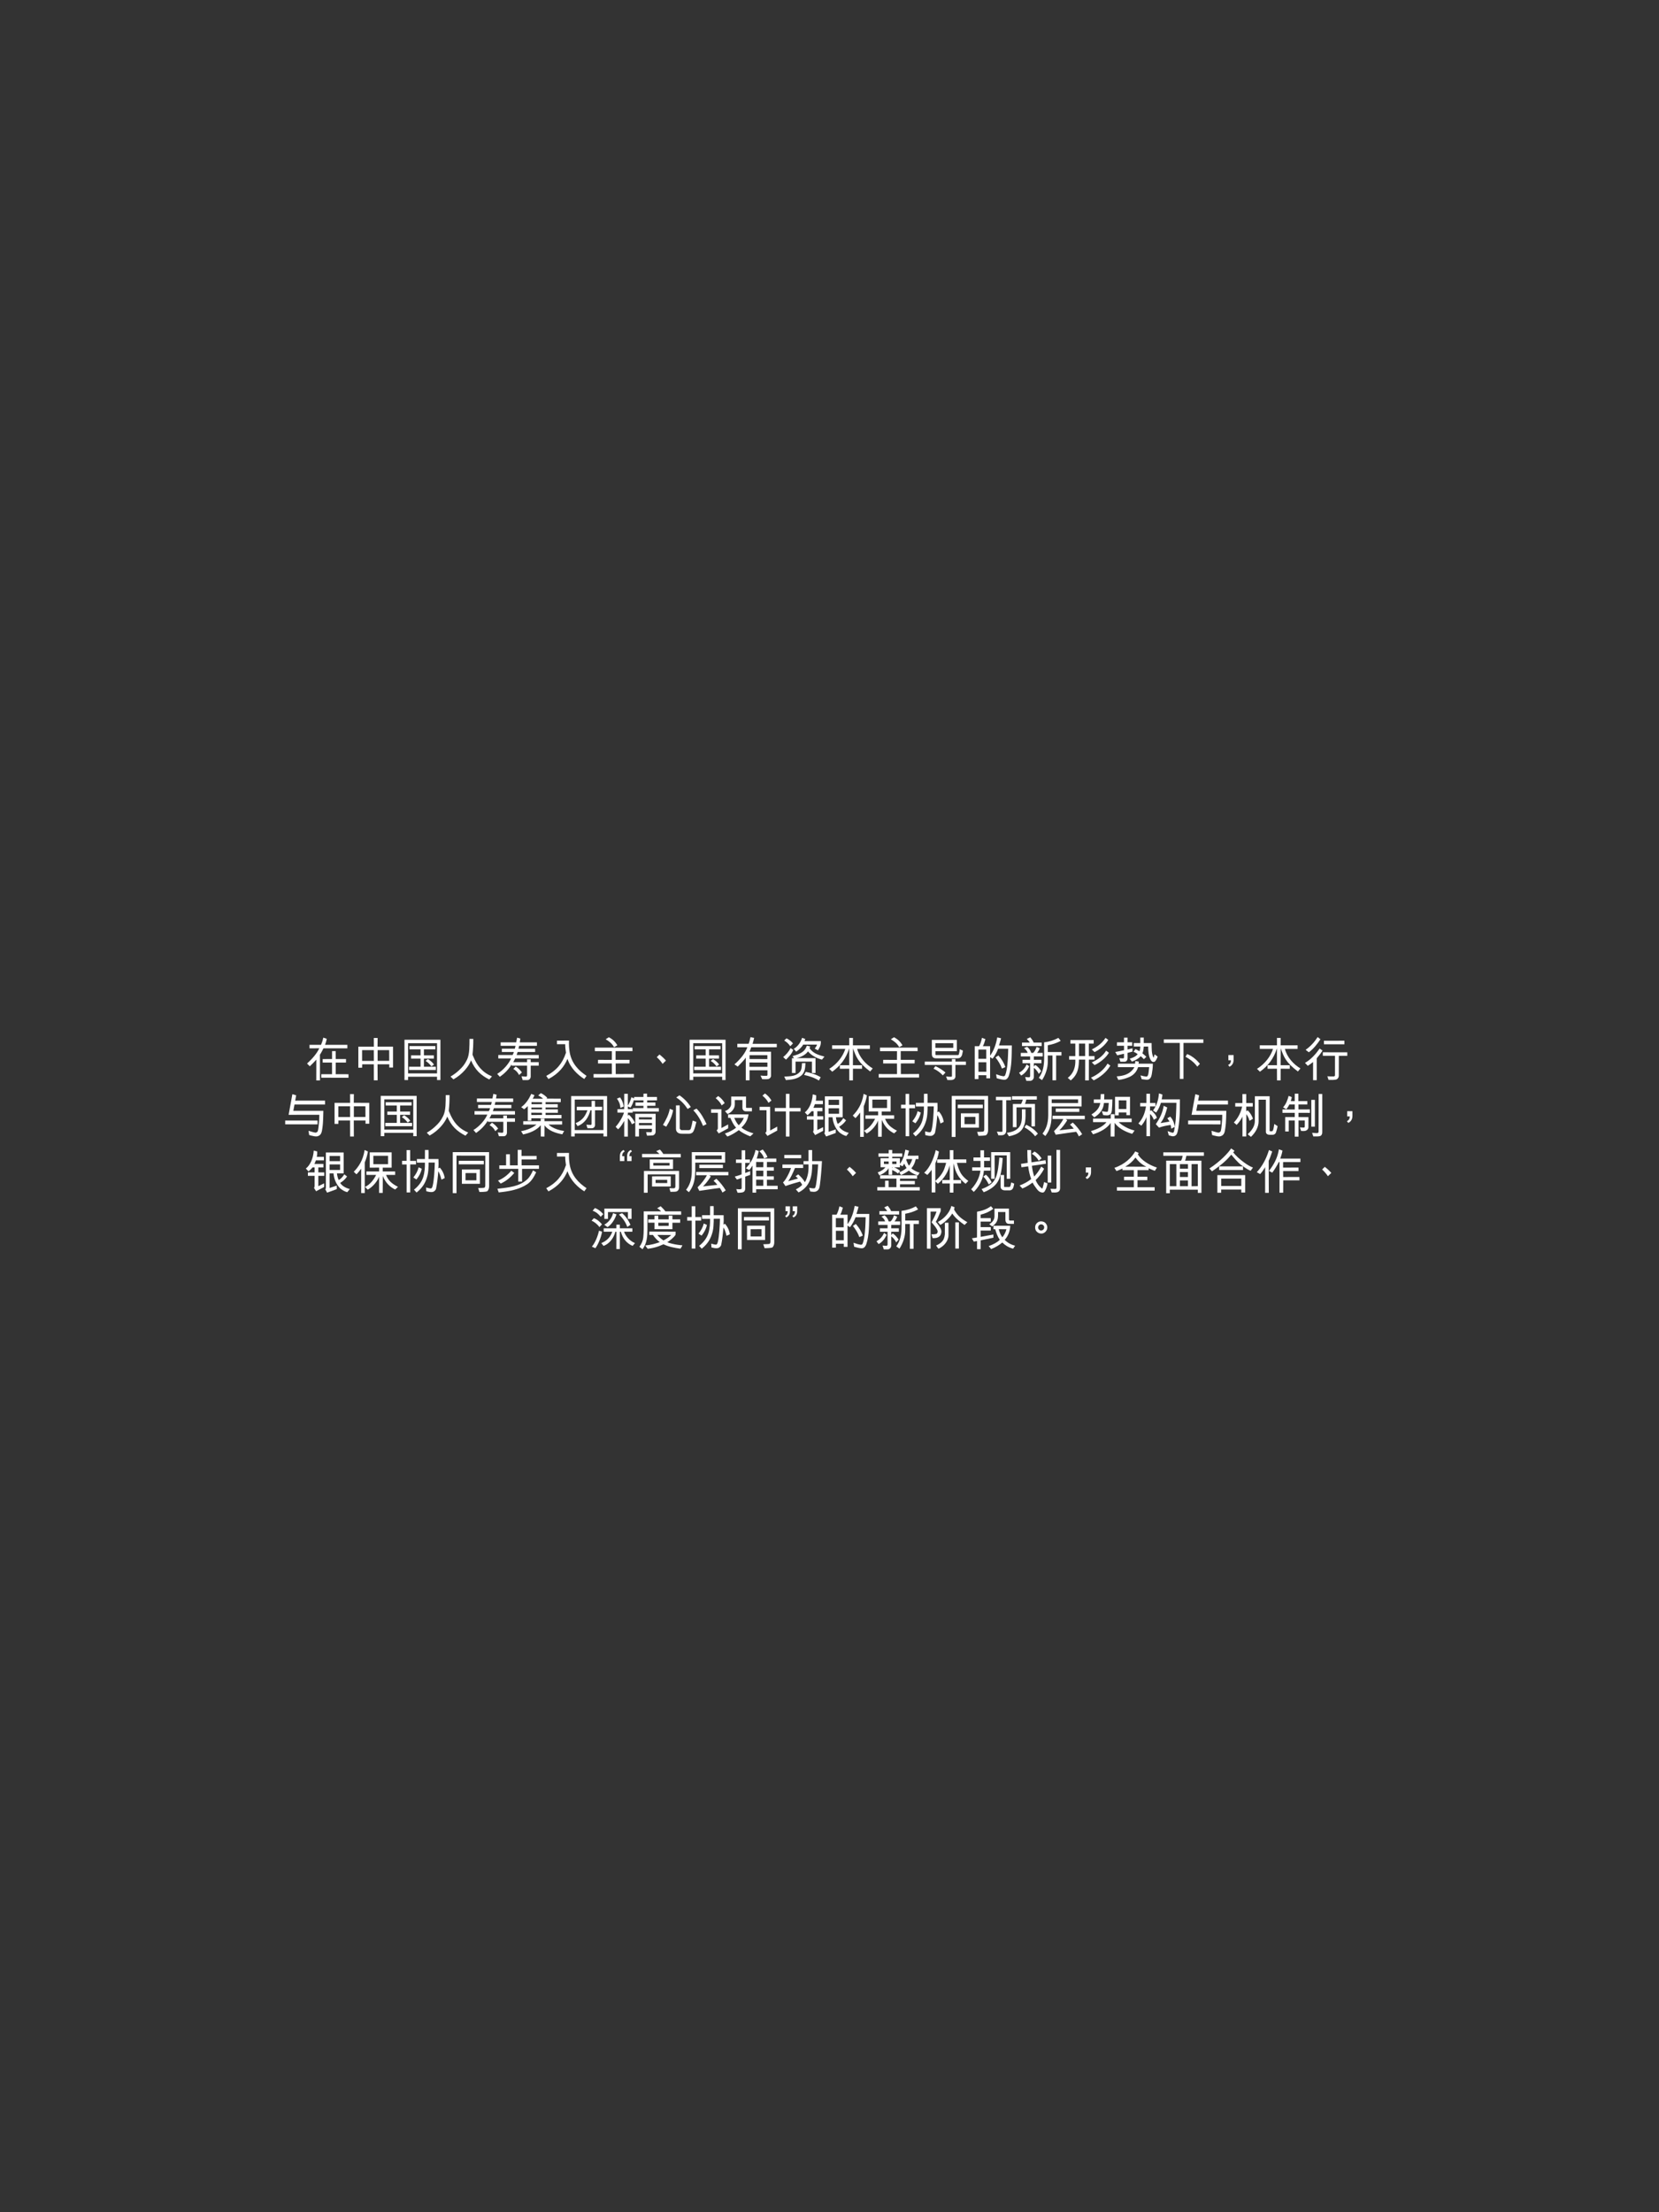 <?xml version="1.0" encoding="utf-8"?>
<!-- Generator: Adobe Illustrator 16.0.0, SVG Export Plug-In . SVG Version: 6.00 Build 0)  -->
<!DOCTYPE svg PUBLIC "-//W3C//DTD SVG 1.1//EN" "http://www.w3.org/Graphics/SVG/1.1/DTD/svg11.dtd">
<svg version="1.1" id="Layer_1" xmlns="http://www.w3.org/2000/svg" xmlns:xlink="http://www.w3.org/1999/xlink" x="0px" y="0px"
	 width="768px" height="1024px" viewBox="0 0 768 1024" enable-background="new 0 0 768 1024" xml:space="preserve">
<rect x="0" y="0" width="768" height="1024" fill="#333333" stroke="none"/>
<g>
	<path fill="#FFFFFF" d="M146.435,490.492c-0.638,0.748-1.782,1.892-3.015,3.081l-1.275-1.276c2.376-2.178,4.511-4.577,5.654-7.063
		l-4.511,0.022v-1.628h5.325c0.396-0.946,0.792-2.002,1.034-3.322l1.606,0.528c-0.177,1.078-0.507,2.09-0.771,2.794h10.319v1.628
		h-11.067c-0.462,0.902-1.013,2.024-1.628,2.948l0.021,11.926h-1.716L146.435,490.492z M148.745,497.225h4.973l-0.021-5.369h-4.313
		v-1.628l4.335-0.022v-3.652l1.672-0.022l0.022,3.674h4.774l-0.021,1.65h-4.753v5.369l5.919,0.022v1.628l-12.586-0.022V497.225z"/>
	<path fill="#FFFFFF" d="M165.883,494.233v-9.748h7.194l-0.021-4.027h1.76l-0.044,4.005l7.173,0.022v9.659h-1.738v-1.496h-5.435
		l0.044,7.415h-1.738l-0.021-7.415h-5.391l-0.044,1.584H165.883z M173.056,486.091h-5.435v4.973h5.456L173.056,486.091z
		 M180.162,486.091h-5.347v4.951h5.369L180.162,486.091z"/>
	<path fill="#FFFFFF" d="M202.316,499.932v-1.541h-13.399v1.541h-1.673v-18.659h16.635v18.659H202.316z M202.316,482.879h-13.399
		v13.994h13.399V482.879z M189.356,495.289v-1.518h5.325v-3.74h-4.379v-1.519h4.379v-2.794h-5.127v-1.518h11.992v1.518h-5.304v2.794
		h4.599v1.519h-4.599v3.74h5.523v1.518H189.356z M199.72,493.617c-0.857-1.122-1.628-1.893-2.728-2.53l1.078-0.858
		c0.924,0.55,2.112,1.408,2.816,2.552L199.72,493.617z"/>
	<path fill="#FFFFFF" d="M219.102,480.899c0.022,2.486-0.088,4.73-0.33,6.953c-0.065,0.528,0.132,0.726,0.265,1.034
		c1.782,4.401,4.136,7.415,8.713,9.374l-1.276,1.43c-4.07-2.112-6.557-4.511-8.427-8.867c-0.858,2.53-3.917,6.491-8.163,8.801
		l-1.32-1.298c1.54-0.924,2.816-1.848,4.004-2.992c1.452-1.364,2.509-2.508,3.609-4.797c1.275-2.596,1.122-6.447,1.166-9.637
		H219.102z"/>
	<path fill="#FFFFFF" d="M245.679,493.265v5.017c0,0.836-0.551,1.672-1.475,1.672h-2.244l-0.528-1.76l2.047,0.154
		c0.285,0.022,0.527-0.242,0.527-0.638v-4.444h-7.15v-0.572c-1.452,2.354-3.169,4.137-5.479,5.743l-1.21-1.364
		c2.904-1.716,5.501-4.885,6.425-7.129h-5.919v-1.606h6.623c0.242-0.506,0.506-0.99,0.572-1.386h-5.545v-1.519h5.985
		c0.153-0.418,0.264-0.99,0.33-1.342h-6.865v-1.606h7.195l0.418-2.156l1.518,0.396c-0.132,0.836-0.197,1.21-0.286,1.76h7.943v1.606
		h-8.229c-0.11,0.506-0.221,0.99-0.309,1.342h7.701v1.519h-8.097c-0.177,0.484-0.33,1.034-0.463,1.386h10.231v1.606h-10.891
		c-0.309,0.616-0.66,1.32-0.902,1.716h6.402v-1.298h1.673v1.298h3.718v1.606H245.679z M240.288,497.599
		c-0.66-1.32-1.453-2.112-2.663-2.794l1.101-1.122c1.144,0.66,2.134,1.694,2.882,2.729L240.288,497.599z"/>
	<path fill="#FFFFFF" d="M252.87,498.017c4.709-2.486,7.503-5.743,9.132-10.715c-0.198-1.364-0.353-2.663-0.353-3.96h-3.807v-1.65
		l5.567-0.022c-0.088,1.958,0.021,3.718,0.308,5.391c0.902,5.149,4.026,8.405,7.812,10.936l-1.057,1.452
		c-2.904-1.804-6.402-5.039-7.767-9.329c-1.452,3.433-3.895,6.755-8.802,9.351L252.87,498.017z"/>
	<path fill="#FFFFFF" d="M293.463,497.137v1.628l-18.681,0.022v-1.628l8.472,0.022l-0.022-4.929h-6.403l0.022-1.672l6.381,0.022
		l0.022-4.026l-7.878-0.022v-1.628h17.383l0.044,1.628h-7.833v4.026h6.469l-0.044,1.65l-6.381,0.022l0.022,4.929L293.463,497.137z
		 M281.846,480.128c1.76,0.88,3.014,2.135,3.938,3.741l-1.519,0.858c-0.99-1.76-2.112-2.574-3.873-3.674L281.846,480.128z"/>
	<path fill="#FFFFFF" d="M306.728,492.45c-0.506-0.836-1.694-2.244-2.685-3.102l1.232-1.232c1.145,0.858,2.288,1.937,3.015,2.816
		L306.728,492.45z"/>
	<path fill="#FFFFFF" d="M334.316,499.932v-1.541h-13.399v1.541h-1.673v-18.659h16.635v18.659H334.316z M334.316,482.879h-13.399
		v13.994h13.399V482.879z M321.356,495.289v-1.518h5.325v-3.74h-4.379v-1.519h4.379v-2.794h-5.127v-1.518h11.992v1.518h-5.304v2.794
		h4.599v1.519h-4.599v3.74h5.523v1.518H321.356z M331.72,493.617c-0.857-1.122-1.628-1.893-2.728-2.53l1.078-0.858
		c0.924,0.55,2.112,1.408,2.816,2.552L331.72,493.617z"/>
	<path fill="#FFFFFF" d="M339.99,492.692c2.794-2.464,4.973-5.126,5.963-7.921l-4.621-0.022v-1.606h5.237
		c0.33-0.836,0.572-1.914,0.857-3.081l1.694,0.374c-0.22,0.968-0.55,2.112-0.726,2.729h11.199v1.584l-11.838,0.022
		c-0.308,0.902-0.527,1.518-0.792,2.046h9.968v11.244c-0.066,0.66-0.55,1.167-1.145,1.386c-0.901,0.198-1.936,0.066-2.926,0.11
		c-0.265-0.55-0.484-0.968-0.771-1.694c1.078,0.132,1.937,0.154,2.772,0.11c0.242,0,0.418-0.176,0.418-0.374v-2.178l-8.295-0.022
		v4.665h-1.738v-10.496c-0.748,1.122-2.311,2.685-3.719,4.137L339.99,492.692z M346.943,493.814h8.317v-1.98l-8.317-0.022V493.814z
		 M346.987,488.424v1.782l8.251,0.022v-1.804H346.987z"/>
	<path fill="#FFFFFF" d="M367.205,485.959c-0.595,1.782-2.112,3.322-3.345,4.533l-1.298-1.188c1.298-1.079,2.508-2.376,3.433-4.159
		L367.205,485.959z M365.841,484.287c-0.946-1.364-1.738-1.958-2.795-2.64l1.013-1.012c0.99,0.418,2.354,1.386,3.015,2.354
		L365.841,484.287z M363.046,498.347c3.213-0.198,5.369-0.132,7.306-2.244c0.77-1.034,0.792-2.178,0.924-4.005l1.584-0.022
		c-0.065,2.201-0.242,4.467-2.046,5.875c-1.98,1.562-4.444,1.826-6.997,2.002L363.046,498.347z M377.524,489.81v6.865h-1.65v-5.281
		h-7.591v5.259h-1.673v-6.843h0.969l-0.683-0.968c2.112-0.594,3.653-1.122,4.907-2.178c0.792-0.66,1.276-1.43,1.716-2.641
		l1.54,0.353l-0.285,0.858c1.738,2.398,4.004,3.081,6.887,3.851l-1.145,1.408c-2.354-0.594-4.906-1.937-6.491-3.829
		c-0.88,1.43-3.3,2.794-5.391,3.103L377.524,489.81z M377.15,485.365c0.616-0.704,0.924-1.364,1.078-1.826h-6.425
		c-0.639,1.188-1.893,2.333-3.234,3.256l-1.122-1.298c1.914-1.122,3.212-3.037,3.872-5.105l1.475,0.528
		c-0.088,0.308-0.286,0.704-0.374,0.968h7.568c0.133,2.09-0.682,3.213-1.342,4.291L377.15,485.365z M379.087,500.173
		c-1.87-1.232-4.423-2.09-6.844-2.596l0.771-1.43c2.288,0.462,4.753,1.166,6.909,2.486L379.087,500.173z"/>
	<path fill="#FFFFFF" d="M383.902,494.761c3.652-2.333,6.271-5.655,7.415-9.241H385.2v-1.672l7.943,0.022v-3.433h1.716l-0.021,3.433
		l7.854-0.022v1.672h-5.874c0.968,3.873,4.048,7.195,7.194,9.043l-1.188,1.408c-5.677-4.291-6.447-6.645-7.943-10.715l-0.044,7.811
		h4.246v1.65l-4.225-0.022l-0.021,5.413h-1.673l-0.021-5.413l-4.356,0.022v-1.65l4.356,0.022v-7.833
		c-1.519,4.797-4.093,8.097-7.877,10.826L383.902,494.761z"/>
	<path fill="#FFFFFF" d="M425.463,497.137v1.628l-18.681,0.022v-1.628l8.472,0.022l-0.022-4.929h-6.403l0.022-1.672l6.381,0.022
		l0.022-4.026l-7.878-0.022v-1.628h17.383l0.044,1.628h-7.833v4.026h6.469l-0.044,1.65l-6.381,0.022l0.022,4.929L425.463,497.137z
		 M413.846,480.128c1.76,0.88,3.014,2.135,3.938,3.741l-1.519,0.858c-0.99-1.76-2.112-2.574-3.873-3.674L413.846,480.128z"/>
	<path fill="#FFFFFF" d="M442.292,498.347c0,0.616-0.418,1.122-0.968,1.386c-0.727,0.33-1.805,0.176-2.772,0.176
		c-0.132-0.506-0.33-0.968-0.594-1.628c1.056,0.132,1.605,0.132,2.354,0.132c0.265,0,0.374-0.132,0.374-0.44v-5.039h-12.585v-1.541
		h12.563v-1.188h1.628v1.188h4.863v1.541h-4.863V498.347z M431.379,481.339h11.573v5.259h-9.923v1.518
		c0.065,0.286,0.264,0.286,0.682,0.242h9.857c0.396-0.11,0.33-0.638,0.484-1.078c0.132-0.44,0.197-0.99,0.22-1.606l1.496,0.638
		c-0.286,1.21-0.242,2.685-1.474,3.367c-0.419,0.176-0.902,0.198-1.343,0.198h-9.659c-1.87,0-1.914-1.408-1.914-2.134V481.339z
		 M436.461,497.775c-1.319-1.408-2.574-2.311-4.29-3.103l0.836-1.167c1.475,0.594,3.366,1.827,4.687,2.949L436.461,497.775z
		 M441.302,482.879h-8.295v2.156h8.295V482.879z"/>
	<path fill="#FFFFFF" d="M463.412,480.591c-0.198,1.144-0.616,2.2-0.946,3.322h5.941c-0.11,4.687,0.065,9.704-1.387,14.038
		c-0.242,0.726-0.814,1.672-1.694,1.826c-0.968,0.176-2.794-0.374-3.916-0.682l-0.286-1.848c1.231,0.462,2.244,0.77,3.322,0.924
		c0.374,0.044,0.616-0.088,0.836-0.396c0.374-0.88,0.594-1.893,0.727-2.597c0.571-3.103,0.66-6.997,0.726-9.725h-4.687
		c-0.55,1.518-1.364,3.014-2.553,4.599l-1.144-0.726v9.813h-1.738v-1.43h-3.652v1.782h-1.738v-15.226h2.024
		c0.571-1.012,1.012-2.266,1.342-3.895l1.584,0.638c-0.396,1.452-0.748,2.53-1.188,3.256h3.367v4.401
		c1.782-2.486,2.75-5.325,3.3-8.471L463.412,480.591z M452.938,485.828v4.269h3.631v-4.269H452.938z M456.613,496.103v-4.401h-3.652
		v4.401H456.613z M463.83,494.629c-0.704-1.915-1.738-3.587-2.992-5.171l1.364-0.902c1.606,1.871,2.486,3.367,3.212,5.369
		L463.83,494.629z"/>
	<path fill="#FFFFFF" d="M476.457,493.595c-0.925,1.892-1.959,3.256-3.719,4.269l-0.99-1.298c1.738-0.968,2.795-2.244,3.521-3.873
		L476.457,493.595z M478.591,498.501c0,0.858-0.66,1.804-1.672,1.804h-1.782l-0.572-1.76l1.761,0.132
		c0.22,0.022,0.55-0.242,0.55-0.528v-5.985h-3.543v-1.606h3.543v-1.562h-4.313v-1.628h3.168c-0.154-0.638-0.682-1.452-1.694-2.222
		l1.452-0.594c0.925,0.726,1.585,1.716,1.893,2.816h0.924c0.727-0.726,1.276-1.826,1.541-2.772l1.474,0.594
		c-0.242,0.77-0.748,1.672-1.232,2.178h2.619v1.628h-4.115v1.562h3.499v1.606h-3.499v1.562l0.639-0.814
		c1.034,0.638,2.024,1.672,2.75,2.904l-1.122,1.276c-0.55-1.32-1.54-2.267-2.267-2.816V498.501z M476.721,482.593
		c-0.198-0.352-0.66-0.968-1.386-1.694l1.605-0.748c0.704,0.836,1.299,1.672,1.563,2.442h3.719v1.606h-9.109v-1.606H476.721z
		 M491.022,481.779c-1.979,1.144-4.004,1.694-5.963,2.046v3.146h6.315v1.606h-2.465v11.464h-1.693v-11.464h-2.157v2.839
		c0,2.926-0.968,5.94-2.662,8.559l-1.496-1.056c2.024-2.772,2.465-5.765,2.465-9.175l-0.022-7.261
		c2.442-0.286,4.555-0.946,6.623-2.068L491.022,481.779z"/>
	<path fill="#FFFFFF" d="M494.298,498.919c2.839-2.156,3.653-5.259,3.499-8.427h-2.86l-0.022-1.628h2.883v-5.809h-2.288l0.021-1.628
		l10.76-0.022v1.65h-2.244v5.809l2.64-0.022v1.628h-2.618l-0.021,9.637h-1.694l0.021-9.637h-2.882
		c-0.11,3.3-0.242,6.733-3.829,9.637L494.298,498.919z M502.352,483.055h-2.86v5.787h2.86V483.055z M514.013,493.265
		c-1.782,3.058-4.687,5.325-7.701,6.821l-1.275-1.232c3.124-1.408,6.007-3.631,7.679-6.535L514.013,493.265z M505.432,485.761
		c2.597-1.298,4.797-2.882,6.337-5.347l1.276,0.946c-1.342,2.354-3.961,4.533-6.359,5.633L505.432,485.761z M505.432,491.768
		c2.618-1.21,5.127-2.926,6.623-5.435l1.276,0.946c-0.924,1.76-3.564,4.334-6.623,5.721L505.432,491.768z"/>
	<path fill="#FFFFFF" d="M518.675,491.46l-0.528-1.628l1.76,0.088c0.154,0,0.44-0.198,0.419-0.374v-1.782l-3.103,0.726l-0.946-1.54
		c1.452-0.242,3.015-0.572,4.07-0.836l-0.021-2.046h-3.257l0.021-1.606h3.235v-2.134h1.672l-0.022,2.112h2.156v1.628h-2.156
		l0.022,1.738l2.267-0.572v1.54l-2.289,0.594l0.022,2.442c0,0.792-0.462,1.65-1.408,1.65H518.675z M529.544,498.171
		c0.595,0.022,1.21,0.352,1.606-0.022c0.308-0.396,0.462-0.88,0.572-1.827l0.264-2.354l-5.127-0.022
		c-0.638,2.178-2.134,3.74-4.158,4.621c-1.54,0.66-3.301,1.166-5.017,1.32l-0.727-1.65c3.059-0.198,5.699-0.924,7.548-3.278
		c0.22-0.286,0.483-0.638,0.638-0.99h-7.635v-1.606h7.942l0.133-1.232l1.628,0.286l-0.154,0.946h6.623
		c0,1.915-0.198,3.212-0.484,4.885c-0.197,1.122-0.682,2.75-2.574,2.552c-0.638-0.066-1.386-0.154-2.112-0.264l-0.55-1.76
		L529.544,498.171z M533.108,482.813c0.044,2.464-0.088,4.907,0.925,6.821c0.176-0.462,0.352-1.078,0.462-1.606l1.43,1.078
		c-0.33,0.836-0.66,1.584-1.232,2.2c-0.197,0.198-0.594,0.286-0.901,0.264c-0.704-0.154-1.057-0.814-1.32-1.342
		c-0.396-0.836-0.595-1.716-0.727-2.508c-0.153-0.946-0.22-2.289-0.22-3.3l-2.046,0.022c-0.066,1.012-0.198,2.222-0.639,3.125
		c0.572,0.44,1.166,0.968,1.849,1.606l-1.145,1.1c-0.616-0.572-1.078-1.1-1.496-1.364c-0.946,1.123-2.42,1.871-4.049,2.509
		l-1.012-1.364c1.364-0.418,2.838-0.968,3.675-2.112c-0.44-0.33-1.034-0.771-1.915-1.078l0.881-1.254
		c0.836,0.33,1.364,0.77,1.848,0.99c0.286-0.572,0.374-1.474,0.418-2.178h-3.036v-1.606h3.015v-2.53h1.606v2.53H533.108z"/>
	<path fill="#FFFFFF" d="M546.153,499.403v-16.656h-7.394v-1.628h18.307v1.628h-9.197v16.656H546.153z M554.25,493.727
		c-1.693-2.354-3.916-3.718-5.435-4.577l0.748-1.254c1.387,0.528,2.53,1.298,3.608,2.178c0.814,0.66,1.563,1.474,2.311,2.354
		L554.25,493.727z"/>
	<path fill="#FFFFFF" d="M569.165,493.771l-0.638-0.814c1.034-0.462,1.32-1.298,1.32-2.178h-1.188v-2.42h2.421v2.31
		C571.08,491.417,570.815,493,569.165,493.771z"/>
	<path fill="#FFFFFF" d="M581.902,494.761c3.652-2.333,6.271-5.655,7.415-9.241H583.2v-1.672l7.943,0.022v-3.433h1.716l-0.021,3.433
		l7.854-0.022v1.672h-5.874c0.968,3.873,4.048,7.195,7.194,9.043l-1.188,1.408c-5.677-4.291-6.447-6.645-7.943-10.715l-0.044,7.811
		h4.246v1.65l-4.225-0.022l-0.021,5.413h-1.673l-0.021-5.413l-4.356,0.022v-1.65l4.356,0.022v-7.833
		c-1.519,4.797-4.093,8.097-7.877,10.826L581.902,494.761z"/>
	<path fill="#FFFFFF" d="M604.122,491.988c2.772-1.584,4.973-4.048,6.777-6.623l1.342,0.902c-0.616,1.122-1.87,2.596-2.685,3.586
		v10.144h-1.694v-8.405c-0.374,0.352-1.605,1.166-2.442,1.76L604.122,491.988z M604.408,485.938
		c2.311-1.606,4.093-3.586,5.566-5.897l1.299,1.012c-1.475,2.222-3.301,4.555-5.391,6.029L604.408,485.938z M614.485,498.193
		c1.122,0.088,2.091,0.088,3.037,0.066c0.241-0.066,0.483-0.22,0.483-0.528v-9.021h-5.633v-1.628l11.332,0.022v1.606l-3.917,0.022
		l-0.021,9.197c0,0.77-0.396,1.342-0.946,1.672c-0.594,0.33-2.685,0.308-3.807,0.264L614.485,498.193z M622.363,483.385h-9.462
		l-0.021-1.628l9.483-0.022V483.385z"/>
	<path fill="#FFFFFF" d="M132.024,518.67h14.984v1.783l-14.984-0.022V518.67z M143.114,525.381c-0.089-0.66-0.177-1.209-0.286-1.957
		c1.166,0.33,2.178,0.726,3.212,0.857c0.286,0,0.814-0.198,1.034-0.616c0.44-1.298,0.528-3.652,0.704-5.677
		c0.044-0.66,0.022-1.452,0.044-1.98l-14.214,0.022l1.738-9.55l1.761,0.528l-0.463,2.464l13.818-0.022v1.804h-14.126l-0.55,2.926
		h13.905l-0.088,3.543c-0.044,1.475-0.153,3.102-0.396,4.643c-0.221,1.43-0.374,3.036-2.112,3.564
		c-1.057,0.309-2.068-0.11-2.971-0.264L143.114,525.381z"/>
	<path fill="#FFFFFF" d="M154.883,520.232v-9.747h7.194l-0.021-4.027h1.76l-0.044,4.005l7.173,0.022v9.659h-1.738v-1.496h-5.435
		l0.044,7.415h-1.738l-0.021-7.415h-5.391l-0.044,1.584H154.883z M162.056,512.091h-5.435v4.973h5.456L162.056,512.091z
		 M169.162,512.091h-5.347v4.951h5.369L169.162,512.091z"/>
	<path fill="#FFFFFF" d="M191.316,525.932v-1.541h-13.399v1.541h-1.673v-18.659h16.635v18.659H191.316z M191.316,508.879h-13.399
		v13.994h13.399V508.879z M178.356,521.289v-1.519h5.325v-3.74h-4.379v-1.519h4.379v-2.794h-5.127v-1.518h11.992v1.518h-5.304v2.794
		h4.599v1.519h-4.599v3.74h5.523v1.519H178.356z M188.72,519.617c-0.857-1.123-1.628-1.893-2.728-2.531l1.078-0.857
		c0.924,0.55,2.112,1.408,2.816,2.552L188.72,519.617z"/>
	<path fill="#FFFFFF" d="M208.102,506.899c0.022,2.486-0.088,4.73-0.33,6.953c-0.065,0.528,0.132,0.727,0.265,1.034
		c1.782,4.401,4.136,7.415,8.713,9.374l-1.276,1.43c-4.07-2.112-6.557-4.511-8.427-8.867c-0.858,2.53-3.917,6.49-8.163,8.801
		l-1.32-1.298c1.54-0.925,2.816-1.849,4.004-2.992c1.452-1.364,2.509-2.509,3.609-4.797c1.275-2.597,1.122-6.447,1.166-9.637
		H208.102z"/>
	<path fill="#FFFFFF" d="M234.679,519.265v5.017c0,0.836-0.551,1.672-1.475,1.672h-2.244l-0.528-1.76l2.047,0.154
		c0.285,0.021,0.527-0.242,0.527-0.639v-4.444h-7.15v-0.572c-1.452,2.354-3.169,4.137-5.479,5.743l-1.21-1.364
		c2.904-1.716,5.501-4.885,6.425-7.13h-5.919v-1.605h6.623c0.242-0.506,0.506-0.99,0.572-1.386h-5.545v-1.519h5.985
		c0.153-0.418,0.264-0.99,0.33-1.342h-6.865v-1.606h7.195l0.418-2.156l1.518,0.396c-0.132,0.836-0.197,1.21-0.286,1.76h7.943v1.606
		h-8.229c-0.11,0.506-0.221,0.99-0.309,1.342h7.701v1.519h-8.097c-0.177,0.484-0.33,1.035-0.463,1.386h10.231v1.605h-10.891
		c-0.309,0.617-0.66,1.32-0.902,1.717h6.402v-1.299h1.673v1.299h3.718v1.606H234.679z M229.288,523.6
		c-0.66-1.32-1.453-2.113-2.663-2.795l1.101-1.122c1.144,0.66,2.134,1.694,2.882,2.729L229.288,523.6z"/>
	<path fill="#FFFFFF" d="M250.342,526.063v-5.215c-1.893,2.288-4.951,3.587-8.186,4.269c-0.33-0.484-0.506-0.945-0.946-1.518
		c2.883-0.484,5.501-1.673,7.151-3.059h-6.139v-1.563l8.097-0.021v-1.189h1.738v1.211h8.186v1.54l-6.271,0.022
		c0.221,0.22,0.727,0.682,1.32,1.033c1.717,1.013,3.608,1.629,5.875,1.959c-0.374,0.639-0.616,1.012-0.858,1.518
		c-3.256-0.571-6.578-1.804-8.229-4.158l-0.044,5.215L250.342,526.063z M259.583,508.571v1.584h-7.02l0.022,0.968l5.61-0.022v1.54
		h-5.633v0.88h5.699l-0.022,1.584l-5.677-0.021l0.022,1.034l7.349-0.022v1.563l-13.95-0.021l-0.021,1.078h-1.628v-6.733
		c-0.242,0.264-0.792,0.814-1.694,1.496c-0.484-0.353-0.771-0.616-1.364-0.99c2.222-1.606,3.63-3.851,4.664-6.139l1.497,0.594
		c-0.33,0.836-0.771,1.518-0.837,1.65l4.775-0.022c-0.374-0.484-1.211-0.99-2.223-1.496l1.21-1.078
		c0.99,0.396,2.442,1.474,3.015,2.222l-0.44,0.308L259.583,508.571z M245.919,515.04l0.044,1.078l4.929-0.022v-1.012L245.919,515.04
		z M250.914,513.521v-0.858h-4.93v0.858H250.914z M250.914,510.199l-4.885-0.044l0.021,0.968l4.863-0.022V510.199z"/>
	<path fill="#FFFFFF" d="M279.36,526.041v-1.363h-13.29c-0.044,0.308,0,0.703,0,1.363h-1.672v-18.68h16.635v18.68H279.36z
		 M279.36,508.967h-13.29v14.104h13.29V508.967z M275.444,513.918v6.975c0,0.704-0.683,1.364-1.364,1.364h-2.091l-0.55-1.649
		l2.046,0.109c0.221,0.021,0.374-0.264,0.374-0.484v-6.314h-0.55c-0.771,3.08-2.509,6.029-5.94,7.349l-0.881-1.386
		c3.367-1.364,4.555-3.609,5.457-5.963h-4.95v-1.606h6.864v-2.75h1.585v2.75h3.322v1.606H275.444z"/>
	<path fill="#FFFFFF" d="M293.55,508.923c-0.419,1.232-0.837,2.663-1.694,3.807l-1.211-0.572l0.022,1.254h2.223v1.628h-2.223
		l-0.022,1.364l0.507-0.418c1.166,1.078,2.156,2.332,2.75,3.719l-1.408,0.682c-0.374-1.145-1.21-2.178-1.849-2.816l0.022,8.537
		h-1.694v-7.261c-0.572,0.858-1.21,2.397-2.838,3.895l-1.145-1.167c1.475-1.562,3.212-4.4,3.872-6.557h-3.014v-1.584l3.103-0.021
		l0.021-7.107h1.672v5.457c0.704-1.1,1.276-2.442,1.65-3.873l1.255,0.572v-0.704h4.313l0.021-1.518l1.673-0.022v1.54h4.576
		l0.022,1.584l-4.555,0.022v0.968h3.807v1.519h-3.807l0.021,1.078h5.369v1.584h-12.036v-1.584l4.907-0.022l0.021-1.034h-3.696
		v-1.563l3.675,0.022l0.021-0.99l-4.334,0.022V508.923z M287.19,512.817c-0.066-1.716-0.66-2.97-1.584-4.291l1.452-0.572
		c0.902,1.276,1.474,2.662,1.672,4.247L287.19,512.817z M301.272,524.083c0.308,0,0.528-0.22,0.528-0.55v-1.034h-6.007v3.564H294.1
		v-10.495h9.417l-0.021,8.339c0,0.771-0.616,1.562-1.364,1.65c-0.792,0.088-1.717,0.088-2.597,0.132l-0.44-1.65L301.272,524.083z
		 M301.801,518.187l0.021-0.99l-6.051-0.022v0.99L301.801,518.187z M295.794,520.871h6.028v-1.057h-6.028V520.871z"/>
	<path fill="#FFFFFF" d="M306.902,520.717c1.43-2.398,2.641-4.687,3.168-7.48l1.54,0.637c-0.527,2.816-1.474,4.863-3.19,7.658
		L306.902,520.717z M314.647,511.651l0.021,10.737c0.066,0.242,0.44,0.66,0.814,0.727h3.433c0.352-0.044,0.682-0.221,0.836-0.572
		c0.374-1.188,0.66-2.398,0.902-3.851l1.716,0.616c-0.418,1.563-0.66,2.992-1.32,4.291c-0.396,0.791-1.21,1.209-2.068,1.209
		l-3.521-0.021c-1.144,0-2.53-0.615-2.53-2.223v-10.891L314.647,511.651z M318.322,513.324c-1.299-2.025-3.125-4.005-5.281-5.303
		c0.638-0.374,0.968-0.726,1.519-1.012c2.046,1.386,3.916,3.3,5.236,5.413L318.322,513.324z M325.473,521.156
		c-1.1-2.64-2.42-5.038-4.511-7.217c0.595-0.308,0.946-0.55,1.496-0.77c2.091,2.111,3.389,4.576,4.621,7.173L325.473,521.156z"/>
	<path fill="#FFFFFF" d="M332.709,524.655l-0.969-1.408c0.418-0.353,0.572-0.595,0.572-1.056v-7.107h-3.124v-1.606h4.796v8.669
		l3.103-1.672v1.805L332.709,524.655z M334.095,511.673c-0.638-1.32-1.584-2.354-2.794-3.344l1.166-0.99
		c1.232,0.814,2.288,2.002,3.015,3.256L334.095,511.673z M347.318,525.998c-1.804-0.683-3.916-1.738-5.303-2.883
		c-1.342,0.99-3.366,2.311-5.324,2.971l-1.101-1.387c2.047-0.727,3.785-1.605,5.171-2.707c-1.21-1.275-1.98-2.97-2.662-4.554h-1.034
		v-1.606h9.461c-0.439,2.86-1.672,4.599-3.322,6.117c1.54,1.21,3.345,2.002,5.611,2.684L347.318,525.998z M345.316,514.424
		c-1.056,0-1.628-0.792-1.628-1.65v-3.586h-3.521v2.046c0,1.122-0.484,2.267-1.606,3.322c-0.44,0.419-1.056,0.837-1.761,1.122
		l-1.188-1.386c1.254-0.419,1.914-1.078,2.42-1.827c0.484-0.748,0.462-1.254,0.462-2.046v-2.838h6.865v4.973
		c0,0.176,0.176,0.286,0.353,0.264h2.376v1.606H345.316z M339.903,517.438c0.484,1.101,1.122,2.464,2.091,3.433
		c0.99-0.99,1.804-2.091,2.354-3.433H339.903z"/>
	<path fill="#FFFFFF" d="M355.259,525.799l-0.99-1.408c0.418-0.352,0.572-0.549,0.572-1.033v-9.461h-3.213v-1.563h4.885v10.958
		l3.301-1.805v1.826L355.259,525.799z M355.743,510.485c-0.639-1.32-1.585-2.333-2.795-3.323l1.188-1.012
		c1.232,0.836,2.288,2.024,2.992,3.278L355.743,510.485z M363.818,512.862v-6.535h1.649v6.535h5.149v1.606h-5.149v11.618h-1.649
		v-11.618h-5.127v-1.606H363.818z"/>
	<path fill="#FFFFFF" d="M378.359,518.274v4.797l2.684-1.32v1.694l-3.718,1.958l-0.969-1.54c0.198-0.242,0.286-0.506,0.286-1.1
		v-4.489h-3.103v-1.606h3.103v-2.288h-0.99c-0.484,0.66-0.968,1.101-1.826,1.849l-1.232-1.32c2.003-1.629,3.411-4.643,3.653-8.339
		l1.584,0.418c0.065,1.188-0.11,2.31-0.198,2.508h3.322v1.606h-3.719c-0.197,0.616-0.483,1.232-0.682,1.672h4.181v1.606h-2.376
		v2.288h2.75v1.606H378.359z M391.759,525.844c-1.298-0.33-2.376-1.012-3.322-1.805c-1.87-1.914-2.839-4.422-3.036-6.887h-1.827
		v6.755l3.323-1.122v1.65l-4.467,1.628l-0.836-1.54c0.241-0.242,0.264-0.484,0.264-0.946v-16.106h8.229v9.682h-3.103
		c0.088,1.012,0.418,2.288,0.813,3.059c0.925-0.463,1.761-1.342,2.597-2.641l1.276,1.012c-0.946,1.387-2.091,2.332-3.19,2.949
		c0.77,1.342,2.486,2.354,4.444,2.859L391.759,525.844z M388.437,509.077h-4.863v2.398h4.863V509.077z M388.437,512.994h-4.863
		v2.552h4.863V512.994z"/>
	<path fill="#FFFFFF" d="M401.305,507.009c-0.286,1.782-0.792,3.521-1.452,5.061v14.171h-1.65v-11.266
		c-0.726,0.924-1.231,1.672-2.2,2.596l-1.231-1.188c1.979-2.025,4.313-5.105,5.017-10.056L401.305,507.009z M409.732,517.856
		c1.012,2.662,2.729,4.093,5.501,5.522l-1.299,1.232c-2.42-1.166-4.4-3.037-5.721-6.271l-0.044,7.834h-1.672v-7.547
		c-0.595,1.738-2.618,4.62-5.281,6.051l-1.232-1.277c2.047-0.945,3.873-2.947,5.127-5.544h-4.488v-1.606h5.896v-1.782l-4.356,0.022
		v-7.085h10.144v7.085h-4.137v1.76h5.765v1.606H409.732z M410.635,508.989h-6.8v3.895h6.8V508.989z"/>
	<path fill="#FFFFFF" d="M420.885,511.343h2.706v1.65h-2.685v12.959h-1.672v-12.938h-2.112v-1.672h2.091v-4.995h1.672V511.343z
		 M426.254,514.996c-0.396,1.87-1.232,3.432-2.465,4.951c-0.528-0.33-0.924-0.529-1.43-0.925c1.166-1.474,2.002-2.882,2.441-4.687
		L426.254,514.996z M434.658,514.49c1.188,1.43,1.959,2.992,2.201,4.84c-0.528,0.287-0.925,0.418-1.519,0.705
		c-0.374-1.629-0.836-2.927-1.431-3.873c-0.22,2.772-0.55,5.677-1.034,8.031c-0.153,0.748-0.945,1.452-1.693,1.563
		c-0.969,0.132-1.871-0.11-2.816-0.33l-0.133-1.738c1.034,0.176,1.782,0.572,2.486,0.373c0.353-0.307,0.484-0.77,0.595-1.254
		c0.616-2.508,0.924-7.656,0.968-10.671h-2.86c-0.044,0.22-0.021,0.638-0.021,1.123c-0.045,1.518-0.11,3.278-0.463,4.73
		c-0.792,3.168-2.09,5.589-5.082,8.01l-1.211-1.32c2.068-1.606,3.564-3.609,4.27-5.809c0.659-2.113,0.857-4.512,0.792-6.689h-3.719
		v-1.694h3.719l0.021-4.181l1.628-0.022c0.089,1.32,0.022,3.564,0.022,4.203h4.599c0.088,1.738,0.044,3.278-0.044,4.335
		L434.658,514.49z"/>
	<path fill="#FFFFFF" d="M452.346,523.93c1.057,0,2.597-0.066,2.927-0.176c0.22-0.111,0.374-0.572,0.374-0.99l0.022-13.819
		l-13.334-0.022v17.36h-1.738v-18.988h16.811l0.021,15.82c0,1.012-0.396,2.047-0.99,2.354c-0.594,0.221-2.772,0.309-3.498,0.265
		L452.346,523.93z M454.965,511.321l0.021,1.628h-11.617l0.021-1.628H454.965z M453.183,515.326v6.645h-8.361v-6.623
		L453.183,515.326z M446.493,520.343h5.039v-3.366l-5.039,0.021V520.343z"/>
	<path fill="#FFFFFF" d="M468.053,507.691v1.584h-2.244v14.104c0,0.902-0.462,1.496-0.857,1.76
		c-0.749,0.507-1.761,0.353-2.795,0.353c-0.198-0.571-0.374-1.012-0.66-1.694c0.924,0.11,1.672,0.11,2.354,0.11
		c0.11-0.044,0.154-0.11,0.22-0.198v-14.456h-3.036v-1.562H468.053z M466.073,524.348c2.816-0.309,5.544-1.408,6.49-4.07
		c0.727-2.047,0.462-4.313,0.507-6.8c0.615-0.022,1.078,0,1.672,0c0.021,2.046,0.088,4.114-0.22,5.919
		c-0.814,4.093-3.301,5.809-7.459,6.557L466.073,524.348z M472.696,511.013c0.329-0.616,0.638-1.386,0.748-2.024h-4.973v-1.563
		h11.507v1.563h-4.862c-0.176,0.726-0.374,1.518-0.66,2.002h4.665v10.386h-1.606v-8.779h-6.953l0.022,9.153h-1.694v-10.738H472.696z
		 M479.187,525.953c-1.276-1.693-3.059-3.124-4.929-4.114l0.792-1.188c2.289,0.969,4.291,2.619,5.413,4.115L479.187,525.953z"/>
	<path fill="#FFFFFF" d="M485.257,507.295h15.424v4.885h-13.818c0,5.324,0.242,9.637-2.948,13.664
		c-0.506-0.375-0.857-0.705-1.298-1.123c1.43-1.804,2.641-4.378,2.641-8.559V507.295z M486.862,508.879v1.716h12.212v-1.716H486.862
		z M499.448,526.02c-0.33-0.77-0.836-1.606-1.231-2.135c-3.741,0.44-6.249,0.924-9.483,1.343l-0.814-1.628
		c1.738-1.629,3.521-3.961,4.313-5.611h-4.973v-1.518h14.918v1.562h-8.845l0.726,0.528c-1.21,1.936-2.42,3.432-3.631,4.621
		l6.646-0.748c-0.418-0.484-0.814-1.101-1.761-1.85l1.32-0.967c1.629,1.496,3.257,3.564,4.335,5.391L499.448,526.02z
		 M488.733,514.688v-1.563h10.913v1.563H488.733z"/>
	<path fill="#FFFFFF" d="M514.144,519.793c-1.628,2.529-4.885,4.246-8.119,5.258c-0.33-0.461-0.639-0.879-0.99-1.496
		c2.904-0.857,5.566-2.09,7.195-4.137h-6.228v-1.65h8.186v-2.045h1.76v2.045h7.922v1.65h-5.985c0.286,0.353,0.969,0.837,1.606,1.343
		c1.716,1.122,3.521,2.003,5.721,2.552c-0.418,0.639-0.704,1.035-1.1,1.52c-3.235-0.947-6.447-2.663-8.119-5.105l-0.045,6.359
		h-1.804V519.793z M511.041,510.551c-0.154,3.037-2.179,5.302-4.488,6.645l-1.299-1.298c1.585-1.057,3.631-2.465,4.093-5.347h-2.992
		v-1.65h3.103c0.021-0.748,0.088-1.562,0.109-2.464h1.65c0.022,1.012-0.065,1.804-0.088,2.464h3.829
		c-0.022,1.849-0.089,3.433-0.242,5.105c-0.11,0.439-0.11,1.057-0.507,1.496c-0.792,1.122-2.332,0.748-3.498,0.66l-0.66-1.826
		c1.013,0.154,1.717,0.33,2.442,0.33c0.154-0.021,0.308-0.154,0.396-0.264c0.153-0.836,0.33-2.663,0.396-3.851H511.041z
		 M523.121,507.691l-0.022,8.515h-1.65v-1.255h-3.564l-0.021,1.32h-1.673v-8.581H523.121z M517.884,509.341v4.004h3.543l0.021-3.982
		L517.884,509.341z"/>
	<path fill="#FFFFFF" d="M532.953,513.918c1.254,1.21,2.178,2.09,2.597,3.543l-1.408,0.857c-0.528-1.408-1.188-2.2-1.761-2.662
		v10.275h-1.65v-8.867c-0.242,0.748-1.012,2.42-2.376,4.004l-1.364-1.033c2.002-2.179,2.927-4.621,3.41-7.262l0.11-0.616h-2.685
		v-1.606h2.883v-4.269h1.672v4.269h2.509v1.584h-2.509v2.113L532.953,513.918z M544.087,519.925c0.153-1.034,0.242-2.134,0.286-3.19
		l0.153-3.719l0.066-2.552h-7.173c-0.418,1.474-1.122,3.014-2.2,4.533l-1.452-0.969c1.716-2.332,2.508-4.884,2.75-7.921l1.584,0.528
		c-0.021,0.968-0.22,1.65-0.33,2.244h8.449l-0.044,5.347c-0.044,2.772-0.308,5.501-0.726,8.163c-0.133,0.858-0.33,1.826-0.748,2.662
		c-0.507,0.748-1.364,1.057-2.223,0.859c-0.44-0.089-0.858-0.199-1.408-0.375l-0.55-1.958c1.034,0.286,1.672,0.726,2.42,0.748
		c0.154-0.022,0.484-0.11,0.616-0.946L544.087,519.925z M540.346,512.642c-0.594,2.244-1.188,4.356-2.398,6.183l-0.682,1.034
		c1.166-0.198,2.706-0.418,4.114-0.704c-0.132-0.374-0.55-0.836-0.99-1.54l1.364-0.748c1.211,1.408,1.826,2.816,2.047,4.753
		l-1.606,0.836c-0.088-0.836-0.154-1.43-0.286-1.738c-1.76,0.264-3.564,0.572-5.369,1.232l-1.474-1.584
		c1.782-2.641,3.146-5.26,3.631-8.516L540.346,512.642z"/>
	<path fill="#FFFFFF" d="M550.024,518.67h14.984v1.783l-14.984-0.022V518.67z M561.114,525.381c-0.089-0.66-0.177-1.209-0.286-1.957
		c1.166,0.33,2.178,0.726,3.212,0.857c0.286,0,0.814-0.198,1.034-0.616c0.44-1.298,0.528-3.652,0.704-5.677
		c0.044-0.66,0.022-1.452,0.044-1.98l-14.214,0.022l1.738-9.55l1.761,0.528l-0.463,2.464l13.818-0.022v1.804h-14.126l-0.55,2.926
		h13.905l-0.088,3.543c-0.044,1.475-0.153,3.102-0.396,4.643c-0.221,1.43-0.374,3.036-2.112,3.564
		c-1.057,0.309-2.068-0.11-2.971-0.264L561.114,525.381z"/>
	<path fill="#FFFFFF" d="M578.449,518.824c-0.352-1.386-1.012-2.465-1.475-3.08l-0.044,10.297h-1.76v-9.197
		c-0.374,0.836-1.276,2.421-2.685,3.852l-1.298-1.123c2.046-2.046,3.344-4.95,3.828-7.349h-3.19l0.022-1.628h3.3v-4.159h1.782v4.159
		h3.015v1.628h-3.015v2.156l0.66-0.418c1.166,1.166,1.959,2.421,2.442,3.872L578.449,518.824z M577.591,525.008
		c1.98-1.805,3.323-3.741,3.323-6.228v-11.354h6.843l-0.022,15.952c0,0.221,0.088,0.264,0.374,0.264h0.704
		c0.683,0,0.88-2.046,1.101-3.388l1.54,1.034c-0.22,1.057-0.462,2.002-0.771,2.904c-0.197,0.594-0.77,1.078-1.518,1.078h-1.496
		c-0.66,0-1.65-0.309-1.65-1.364v-14.874h-3.389l0.021,9.967c0,2.597-1.342,5.172-3.564,7.24L577.591,525.008z"/>
	<path fill="#FFFFFF" d="M606.368,513.521l0.021,1.606l-5.28-0.022v1.98l4.599,0.022l-0.022,4.862
		c-0.065,0.639-0.506,1.123-1.144,1.387c-0.639,0.264-1.232,0.154-2.223,0.154l-0.55-1.65l1.804,0.088
		c0.265-0.066,0.396-0.154,0.44-0.375l0.022-2.926h-2.927v7.48h-1.717v-7.48h-2.794v5.082h-1.65v-6.645h4.423l0.021-1.98
		l-5.698,0.022v-1.585l5.698,0.023v-2.311l-2.486-0.022c-0.374,0.638-0.792,1.452-1.452,2.222l-1.474-0.879
		c1.408-1.584,2.024-3.323,2.552-5.303c0.595,0.154,0.99,0.374,1.452,0.572c-0.088,0.792-0.352,1.474-0.462,1.849h1.849l0.021-3.455
		h1.65v3.455h4.159v1.54h-4.115v2.31L606.368,513.521z M607.05,521.509v-12.388h1.65v12.388H607.05z M612.111,506.393v17.515
		c0,0.968-0.133,1.231-0.616,1.761c-0.858,0.572-2.398,0.285-3.499,0.373c-0.264-0.55-0.33-1.033-0.572-1.693
		c1.013,0.088,1.782,0.197,2.531,0.132c0.241-0.11,0.462-0.353,0.462-0.638l0.021-17.449H612.111z"/>
	<path fill="#FFFFFF" d="M624.165,519.771l-0.638-0.813c1.034-0.463,1.32-1.299,1.32-2.179h-1.188v-2.421h2.421v2.311
		C626.08,517.416,625.815,519,624.165,519.771z"/>
	<path fill="#FFFFFF" d="M147.359,544.274v4.797l2.684-1.32v1.694l-3.718,1.958l-0.969-1.54c0.198-0.242,0.286-0.506,0.286-1.1
		v-4.489h-3.103v-1.606h3.103v-2.288h-0.99c-0.484,0.66-0.968,1.101-1.826,1.849l-1.232-1.32c2.003-1.629,3.411-4.643,3.653-8.34
		l1.584,0.418c0.065,1.188-0.11,2.311-0.198,2.509h3.322v1.606h-3.719c-0.197,0.615-0.483,1.232-0.682,1.672h4.181v1.606h-2.376
		v2.288h2.75v1.606H147.359z M160.759,551.844c-1.298-0.33-2.376-1.012-3.322-1.805c-1.87-1.914-2.839-4.422-3.036-6.887h-1.827
		v6.755l3.323-1.122v1.65l-4.467,1.628l-0.836-1.54c0.241-0.242,0.264-0.484,0.264-0.946v-16.106h8.229v9.682h-3.103
		c0.088,1.012,0.418,2.288,0.813,3.059c0.925-0.463,1.761-1.342,2.597-2.641l1.276,1.012c-0.946,1.387-2.091,2.332-3.19,2.949
		c0.77,1.342,2.486,2.354,4.444,2.859L160.759,551.844z M157.437,535.077h-4.863v2.398h4.863V535.077z M157.437,538.994h-4.863
		v2.552h4.863V538.994z"/>
	<path fill="#FFFFFF" d="M170.305,533.009c-0.286,1.782-0.792,3.521-1.452,5.061v14.171h-1.65v-11.266
		c-0.726,0.924-1.231,1.672-2.2,2.596l-1.231-1.188c1.979-2.025,4.313-5.105,5.017-10.057L170.305,533.009z M178.732,543.856
		c1.012,2.662,2.729,4.093,5.501,5.522l-1.299,1.232c-2.42-1.166-4.4-3.037-5.721-6.271l-0.044,7.834h-1.672v-7.547
		c-0.595,1.738-2.618,4.62-5.281,6.051l-1.232-1.277c2.047-0.945,3.873-2.947,5.127-5.544h-4.488v-1.606h5.896v-1.782l-4.356,0.022
		v-7.086h10.144v7.086h-4.137v1.76h5.765v1.606H178.732z M179.635,534.989h-6.8v3.895h6.8V534.989z"/>
	<path fill="#FFFFFF" d="M189.885,537.344h2.706v1.65h-2.685v12.959h-1.672v-12.938h-2.112v-1.672h2.091v-4.995h1.672V537.344z
		 M195.254,540.996c-0.396,1.87-1.232,3.432-2.465,4.951c-0.528-0.33-0.924-0.529-1.43-0.925c1.166-1.474,2.002-2.882,2.441-4.687
		L195.254,540.996z M203.658,540.49c1.188,1.43,1.959,2.992,2.201,4.84c-0.528,0.287-0.925,0.418-1.519,0.705
		c-0.374-1.629-0.836-2.927-1.431-3.873c-0.22,2.772-0.55,5.677-1.034,8.031c-0.153,0.748-0.945,1.452-1.693,1.563
		c-0.969,0.132-1.871-0.11-2.816-0.33l-0.133-1.738c1.034,0.176,1.782,0.572,2.486,0.373c0.353-0.307,0.484-0.77,0.595-1.254
		c0.616-2.508,0.924-7.656,0.968-10.672h-2.86c-0.044,0.221-0.021,0.639-0.021,1.123c-0.045,1.518-0.11,3.278-0.463,4.73
		c-0.792,3.168-2.09,5.589-5.082,8.01l-1.211-1.32c2.068-1.606,3.564-3.609,4.27-5.809c0.659-2.113,0.857-4.512,0.792-6.689h-3.719
		v-1.694h3.719l0.021-4.181l1.628-0.021c0.089,1.32,0.022,3.564,0.022,4.202h4.599c0.088,1.738,0.044,3.278-0.044,4.335
		L203.658,540.49z"/>
	<path fill="#FFFFFF" d="M221.346,549.93c1.057,0,2.597-0.066,2.927-0.176c0.22-0.111,0.374-0.572,0.374-0.99l0.022-13.818
		l-13.334-0.022v17.36h-1.738v-18.988h16.811l0.021,15.82c0,1.012-0.396,2.047-0.99,2.354c-0.594,0.221-2.772,0.309-3.498,0.265
		L221.346,549.93z M223.965,537.321l0.021,1.628h-11.617l0.021-1.628H223.965z M222.183,541.326v6.645h-8.361v-6.623
		L222.183,541.326z M215.493,546.343h5.039v-3.366l-5.039,0.021V546.343z"/>
	<path fill="#FFFFFF" d="M248.209,542.624c-0.99,2.091-2.223,4.269-4.181,5.545c-3.829,2.509-8.361,3.278-13.158,3.784l-0.616-1.693
		c5.083-0.572,10.231-0.99,13.862-4.401c1.166-1.101,1.893-2.574,2.641-4.114L248.209,542.624z M238.065,542.932
		c-1.694,2.091-3.895,3.852-6.293,4.93c-0.418-0.418-0.748-0.881-1.232-1.365c2.377-0.99,4.423-2.552,6.161-4.576L238.065,542.932z
		 M231.156,541.063v-1.65h3.125v-5.105l1.76-0.021l0.022,5.127h3.608v-7.151h1.782l-0.022,2.794h6.976v1.629l-6.932,0.021v2.707
		h8.031v1.628h-7.833v5.897h-1.782l0.022-5.897L231.156,541.063z"/>
	<path fill="#FFFFFF" d="M252.87,550.018c4.709-2.486,7.503-5.743,9.132-10.716c-0.198-1.364-0.353-2.663-0.353-3.96h-3.807v-1.65
		l5.567-0.022c-0.088,1.958,0.021,3.718,0.308,5.391c0.902,5.149,4.026,8.405,7.812,10.936l-1.057,1.452
		c-2.904-1.805-6.402-5.039-7.767-9.329c-1.452,3.433-3.895,6.755-8.802,9.351L252.87,550.018z"/>
	<path fill="#FFFFFF" d="M288.006,535.188h1.013v2.244h-2.068v-1.76c0-1.079,0-2.598,1.76-3.389l0.484,0.748
		C288.072,533.492,288.028,534.57,288.006,535.188z M291.351,535.188h1.013v2.244h-2.068v-1.76c0-1.079,0-2.598,1.76-3.389
		l0.484,0.748C291.417,533.492,291.373,534.57,291.351,535.188z"/>
	<path fill="#FFFFFF" d="M297.223,534.131h8.053c-0.198-0.221-0.792-0.77-1.496-1.299l1.694-0.703
		c0.682,0.66,1.21,1.363,1.563,2.002h8.097l0.022,1.606l-17.911-0.022L297.223,534.131z M309.896,549.973
		c0.968,0,1.584,0.154,2.288,0.022c0.286-0.065,0.462-0.396,0.462-0.792v-5.611l-12.828,0.022v8.472l-1.738,0.021l0.022-10.077
		l16.261-0.022v7.701c0,0.924-0.616,1.694-1.387,1.849c-0.836,0.153-1.672,0.065-2.618,0.11L309.896,549.973z M311.568,536.705
		v4.423h-10.76l-0.021-4.423H311.568z M301.843,549.203l0.022-4.687l8.647-0.022v4.709H301.843z M302.438,539.521h7.503v-1.232
		h-7.525L302.438,539.521z M303.493,547.597l5.391,0.022l-0.021-1.496h-5.369V547.597z"/>
	<path fill="#FFFFFF" d="M320.257,533.295h15.424v4.885h-13.818c0,5.324,0.242,9.637-2.948,13.664
		c-0.506-0.375-0.857-0.705-1.298-1.123c1.43-1.804,2.641-4.378,2.641-8.559V533.295z M321.862,534.879v1.717h12.212v-1.717H321.862
		z M334.448,552.02c-0.33-0.77-0.836-1.606-1.231-2.135c-3.741,0.44-6.249,0.924-9.483,1.343l-0.814-1.628
		c1.738-1.629,3.521-3.961,4.313-5.611h-4.973v-1.518h14.918v1.562h-8.845l0.726,0.528c-1.21,1.936-2.42,3.432-3.631,4.621
		l6.646-0.748c-0.418-0.484-0.814-1.101-1.761-1.85l1.32-0.967c1.629,1.496,3.257,3.564,4.335,5.391L334.448,552.02z
		 M323.733,540.688v-1.563h10.913v1.563H323.733z"/>
	<path fill="#FFFFFF" d="M347.295,543.834c-0.88,0.287-1.628,0.594-2.311,0.814v5.127c0,0.792-0.021,1.32-0.594,1.848
		c-0.484,0.418-1.804,0.506-2.926,0.484l-0.639-1.694c0.902,0.066,1.475,0.154,2.091,0.044c0.285-0.021,0.418-0.285,0.418-0.506
		v-4.73c-0.507,0.197-1.343,0.527-2.2,0.792c-0.353-0.44-0.595-0.813-0.99-1.386c1.275-0.353,2.288-0.683,3.168-1.013v-5.325h-2.618
		v-1.563h2.618l0.022-4.268h1.649v4.268h2.201v1.563h-2.201v4.665c0.595-0.176,1.761-0.638,2.267-0.88L347.295,543.834z
		 M345.293,540.775c2.398-2.508,3.74-5.28,4.488-8.492l1.496,0.527c-0.352,1.342-0.615,2.531-0.989,3.455h9.087v1.584h-4.335
		l-0.021,2.442h3.212v1.606h-3.212l0.021,2.596h3.19v1.584h-3.212l0.021,2.816h4.973v1.585h-9.967v1.584h-1.694v-12.542
		c-0.198,0.286-0.792,1.276-1.496,2.068L345.293,540.775z M350.046,537.85v2.442h3.322l0.021-2.421L350.046,537.85z
		 M350.046,544.473h3.322l0.021-2.574l-3.344-0.022V544.473z M350.046,548.895h3.322v-2.816l-3.322-0.021V548.895z M353.72,536.199
		c-0.418-1.32-1.034-2.223-2.178-3.301l1.54-0.814c0.792,0.947,1.826,2.355,2.2,3.543L353.72,536.199z"/>
	<path fill="#FFFFFF" d="M379.57,548.322c-0.176,1.32-0.33,2.575-1.782,3.169c-0.813,0.353-1.782,0.11-2.706,0.022
		c-0.176-0.551-0.286-0.99-0.528-1.694c1.034,0.11,1.761,0.353,2.465,0.22c0.572-0.197,0.506-0.924,0.726-1.518
		c0.528-3.059,0.858-6.953,0.99-9.55h-2.75c0.021,5.149-0.771,10.21-6.293,12.981l-1.276-1.408c1.408-0.682,2.465-1.54,2.927-2.09
		c-0.286-0.639-0.639-1.1-0.99-1.518c-1.826,0.506-4.533,1.275-6.733,2.067l-1.144-1.672c1.188-0.968,3.102-4.644,3.696-6.688
		h-3.961v-1.607h9.594v1.607h-3.785c-1.1,2.662-2.2,4.928-3.146,6.116l4.532-1.231c-0.132-0.199-0.528-0.572-1.101-1.079
		l1.211-0.858c1.012,0.858,2.508,2.443,3.036,3.609c0.462-0.396,1.738-3.213,1.738-6.491v-1.738h-2.311v-1.519h2.311v-5.104
		c0.594,0.022,1.034-0.044,1.672-0.022v5.127h4.555C380.318,541.238,379.944,545.595,379.57,548.322z M363.068,536.133v-1.518h7.833
		v1.518H363.068z"/>
	<path fill="#FFFFFF" d="M394.728,544.45c-0.506-0.836-1.694-2.244-2.685-3.103l1.232-1.232c1.145,0.859,2.288,1.938,3.015,2.816
		L394.728,544.45z"/>
	<path fill="#FFFFFF" d="M409.709,549.489l0.021-2.948l1.65-0.022v2.993h3.608v-3.939h-7.547l0.022-1.563h17.074v1.563h-7.899v1.078
		h6.865v1.541h-6.865v1.32h9.153v1.518h-19.671v-1.54H409.709z M424.913,544.098c-1.717-0.549-3.081-1.231-4.181-2.244
		c-1.013,0.727-2.223,1.453-3.631,2.068l-0.836-1.254c1.408-0.572,2.42-1.188,3.41-2.002c-0.483-0.727-0.77-1.32-1.056-2.047
		l-0.814,1.254l-1.21-0.659l0.021,1.101h-2.771c1.056,0.373,1.914,0.901,2.86,1.672l-1.034,1.232
		c-0.727-0.727-1.915-1.32-2.663-1.629v2.244l-1.628-0.021v-3.125c-0.528,1.188-2.332,2.619-4.291,3.367l-0.77-1.365
		c1.782-0.637,2.882-1.474,3.564-2.397h-2.244l-0.022-4.159h3.807v-0.703h-4.753v-1.563h4.731l0.021-1.563h1.628l-0.021,1.563h4.643
		v1.563h-4.643v0.703h3.564v2.662c1.54-2.222,2.068-4.092,2.53-6.645l1.694,0.484c-0.242,0.902-0.484,1.782-0.66,2.332l5.039-0.021
		v1.563h-1.255c-0.132,0.373-0.264,0.924-0.439,1.496c-0.353,1.056-0.946,2.023-1.606,2.75c0.484,0.682,2.729,1.805,3.828,2.068
		L424.913,544.098z M409.181,537.651l0.021,1.144h2.201l-0.022-1.144H409.181z M413.009,540.666l0.286-0.352h-0.286V540.666z
		 M415.012,537.651h-1.98v1.144h1.98V537.651z M419.632,536.508c-0.044,0.065-0.065,0.242-0.109,0.396
		c0.439,1.144,0.836,2.091,1.275,2.663c0.551-0.639,1.276-2.025,1.497-3.059H419.632z"/>
	<path fill="#FFFFFF" d="M434.635,533.053c-0.352,2.156-0.836,3.719-1.65,5.479v13.422h-1.693v-10.451
		c-0.044,0.066-1.32,1.717-2.003,2.354c-0.616-0.353-0.813-0.638-1.474-0.99c2.596-2.267,4.511-6.733,5.368-10.518L434.635,533.053z
		 M444.91,546.211v1.605h-3.542l-0.022,4.225l-1.649-0.021v-4.203h-3.499l-0.021-1.605h3.498v-6.865
		c-0.462,2.135-2.223,6.007-5.522,8.604l-1.211-1.232c1.937-1.76,3.433-3.608,4.203-5.699c0.352-0.99,0.638-1.958,0.858-2.75
		l-4.137-0.021v-1.585l5.831-0.022v-4.246h1.649v4.269h5.985l0.021,1.606h-4.356c0.396,1.475,0.88,3.213,1.761,4.752
		c0.792,1.365,2.09,2.553,3.498,3.631c-0.439,0.484-0.792,0.858-1.254,1.299c-2.442-1.871-4.203-4.313-4.995-7.239l-0.616-2.267
		l-0.044,7.768H444.91z"/>
	<path fill="#FFFFFF" d="M449.572,550.479c1.65-1.673,3.851-4.797,4.29-8.604h-3.828v-1.54h3.851c0.066-0.924,0-2.002,0-2.971
		h-3.234v-1.584h3.212v-3.322h1.673v3.301h2.729v1.584h-2.685c-0.022,1.342,0.021,2.09,0,3.014h2.904v1.519l-3.015,0.022
		c-0.418,4.752-2.86,8.053-4.687,9.813L449.572,550.479z M454.391,550.413c2.86-1.101,5.457-2.354,6.711-5.655
		c0.946-2.508,1.188-5.566,1.519-8.955l1.54,0.221c-0.132,2.574-0.352,4.291-0.727,6.447c-0.748,4.158-2.332,7.106-8.03,9.395
		L454.391,550.413z M457.735,548.279c-0.683-1.431-1.606-2.883-2.553-3.652l1.21-0.881c0.902,0.682,2.047,2.179,2.663,3.564
		L457.735,548.279z M467.658,533.295v12.344h-1.605v-10.826h-5.611v10.826h-1.606v-12.344H467.658z M463.192,543.879h1.628v5.434
		c0.044,0.066,0.088,0.088,0.176,0.133h2.377c0.418-0.198,0.594-1.211,0.66-1.629l0.065-0.506l1.408,0.572
		c-0.264,1.166-0.33,2.838-1.849,3.103h-2.552c-1.254,0-1.893-0.858-1.893-1.519L463.192,543.879z"/>
	<path fill="#FFFFFF" d="M483.344,540.975c-0.968,2.023-2.442,3.828-3.917,5.28c0.595,1.431,1.431,2.706,2.816,3.806
		c0.286,0.154,0.309,0.066,0.396-0.088c0.33-1.209,0.55-2.023,0.704-2.816l1.584,0.617c-0.22,1.363-0.616,2.508-1.276,3.607
		c-0.352,0.572-0.748,0.748-1.518,0.572c-0.925-0.197-1.54-0.748-2.2-1.628c-0.748-1.013-1.475-1.979-1.915-2.927
		c-1.298,0.902-2.771,1.98-4.73,2.729l-1.298-1.386c2.09-0.771,3.851-1.782,5.369-2.971c-0.66-1.826-1.145-3.917-1.387-5.897
		l-3.103,0.441l-0.22-1.585l3.103-0.462c-0.088-1.848-0.198-3.719-0.177-5.941h1.717l0.021,2.531l0.198,3.168l6.491-0.99l0.22,1.629
		l-6.534,0.968c0.241,1.782,0.506,3.278,1.078,4.95c1.319-1.386,2.376-2.926,3.256-4.576L483.344,540.975z M480.835,537.256
		c-0.77-1.343-1.76-2.421-3.19-3.191c0.528-0.418,0.858-0.66,1.232-1.033c1.364,0.682,2.442,1.869,3.301,3.146
		C481.716,536.508,481.386,536.926,480.835,537.256z M486.666,534.923v12.454h-1.65v-12.454H486.666z M488.559,550.348
		c0.22-0.045,0.528-0.088,0.528-0.572l-0.022-17.515l1.673,0.022v17.822c0,0.836-0.396,1.386-1.057,1.672
		c-0.814,0.33-1.672,0.198-2.816,0.198l-0.594-1.694L488.559,550.348z"/>
	<path fill="#FFFFFF" d="M503.165,545.771l-0.638-0.813c1.034-0.463,1.32-1.299,1.32-2.179h-1.188v-2.421h2.421v2.311
		C505.08,543.416,504.815,545,503.165,545.771z"/>
	<path fill="#FFFFFF" d="M517.068,551.139v-1.605h7.812v-3.234h-4.533v-1.606h4.533v-3.036h-5.259v-0.793
		c-0.507,0.33-1.65,0.771-2.751,1.211l-0.99-1.496c4.907-1.65,7.987-4.775,9.659-7.613l1.606,0.727l-0.396,0.66
		c1.628,2.705,5.259,4.95,8.823,6.094l-0.969,1.519c-1.144-0.418-2.112-0.858-2.86-1.188v0.881h-5.148v3.036h4.532v1.606h-4.532
		v3.234h7.921v1.605H517.068z M530.645,540.05c-1.937-0.946-3.543-2.244-4.995-4.247c-1.364,1.871-2.816,3.104-4.709,4.203
		L530.645,540.05z"/>
	<path fill="#FFFFFF" d="M546.747,537.256c0.396-0.66,0.616-1.563,0.748-2.267h-8.977v-1.585h18.813v1.585h-8.119
		c-0.132,0.726-0.353,1.694-0.616,2.267h7.569l0.021,14.896h-1.694l0.022-1.474h-12.982v1.65h-1.672v-15.072H546.747z
		 M541.532,549.071h3.037v-10.21l-3.037-0.021V549.071z M549.938,538.861h-3.718v2.09h3.74L549.938,538.861z M546.22,542.536v2.267
		h3.718v-2.267H546.22z M546.22,549.071h3.718v-2.663h-3.718V549.071z M554.515,538.84h-2.904v10.254l2.904-0.045V538.84z"/>
	<path fill="#FFFFFF" d="M571.542,532.701c-0.242,0.242-0.484,0.483-0.683,0.682c2.574,3.256,7.195,6.447,9.176,7.063
		c-0.374,0.617-0.748,0.99-1.101,1.475c-0.813-0.33-1.54-0.615-4.467-2.75c-1.474-1.101-3.278-3.279-4.466-4.688
		c-2.047,2.443-4.203,4.489-8.934,7.701l-1.188-1.32c4.907-3.168,8.714-7.172,10.034-9.263L571.542,532.701z M574.645,551.998
		l-0.022-1.365h-9.308v1.475h-1.76v-8.186h12.872v8.076H574.645z M575.437,541.59h-11.046v-1.693h11.023L575.437,541.59z
		 M565.337,548.961h9.285l0.022-3.389h-9.308V548.961z"/>
	<path fill="#FFFFFF" d="M585.665,540.248c-0.572,0.99-1.364,2.2-2.311,3.213l-1.54-0.881c2.794-3.059,4.467-6.49,5.633-10.254
		l1.496,0.683c-0.462,1.364-1.057,3.146-1.629,4.313l0.045,14.808h-1.694V540.248z M601.111,540.445v1.629h-7.107l0.021,2.75
		l7.504-0.021l0.044,1.563h-7.525l-0.022,5.721h-1.716v-14.192l-0.308-0.022c-0.814,1.606-1.805,3.279-3.037,4.93l-1.518-0.814
		c2.178-2.816,3.938-5.854,4.599-9.99l1.65,0.595c-0.198,1.298-0.704,2.816-1.034,3.696h9.329v1.606l-8.01,0.022v2.552
		L601.111,540.445z"/>
	<path fill="#FFFFFF" d="M614.728,544.45c-0.506-0.836-1.694-2.244-2.685-3.103l1.232-1.232c1.145,0.859,2.288,1.938,3.015,2.816
		L614.728,544.45z"/>
	<path fill="#FFFFFF" d="M277.488,568.008c-0.945-1.363-2.486-2.553-3.652-2.948l1.078-1.166c1.519,0.506,2.729,1.606,3.763,2.839
		L277.488,568.008z M273.99,577.051c1.563-1.826,2.772-4.906,3.301-7.371l1.43,0.441c-0.506,2.947-1.958,6.116-3.103,7.656
		L273.99,577.051z M278.083,563.233c-1.034-1.298-2.179-2.288-3.741-2.794l1.057-1.255c1.519,0.528,2.75,1.519,3.872,2.816
		L278.083,563.233z M284.859,570.187c-0.726,2.772-2.596,5.456-5.456,6.534l-1.034-1.32c2.662-1.078,4.202-2.816,5.082-5.258h-3.982
		v-1.584h5.854v-1.673h1.628v1.673h5.787v1.584h-3.851c0.682,1.936,2.508,4.203,5.061,5.281l-1.101,1.275
		c-2.772-1.166-4.599-3.477-5.413-6.513l-0.483-0.022v8.01h-1.628l0.021-7.987H284.859z M279.733,566.908
		c2.067-1.145,3.586-3.191,4.07-5.348l1.584,0.529c-0.616,2.068-2.179,4.73-4.137,5.918L279.733,566.908z M292.363,559.427v4.774
		h-1.673v-3.146h-9.241v3.146h-1.672v-4.774H292.363z M287.94,561.561c1.54,1.101,3.124,3.477,3.895,5.391l-1.452,0.99
		c-0.748-2.199-2.047-4.025-3.851-5.764L287.94,561.561z"/>
	<path fill="#FFFFFF" d="M299.709,569.064c0,3.014-0.177,6.513-2.289,9.176l-1.408-1.102c0.99-1.451,1.606-2.771,1.782-4.334
		c0.133-1.299,0.198-2.641,0.198-3.982v-8.098h8.01c-0.286-0.418-0.66-0.77-1.782-1.474l1.628-0.902
		c0.66,0.66,1.804,1.761,2.178,2.376h7.283l0.022,1.563H299.73L299.709,569.064z M312.734,571.551
		c-0.77,1.298-2.948,2.948-3.828,3.454c0.527,0.242,1.408,0.507,2.288,0.704c1.475,0.352,2.948,0.594,4.709,0.727
		c-0.265,0.682-0.616,1.056-0.902,1.563c-2.816-0.396-5.522-0.902-7.855-2.047c-0.638,0.264-1.298,0.572-2.002,0.836
		c-1.606,0.616-3.41,1.034-5.303,1.254c-0.374-0.483-0.66-0.902-1.166-1.539c2.706-0.221,4.906-0.881,6.755-1.541
		c-1.078-0.77-2.311-2.023-3.169-3.322h-1.672v-1.563l12.189,0.045L312.734,571.551z M311.282,568.977h-8.295l0.021-3.015h-2.948
		v-1.519l2.927-0.021v-1.695h1.738v1.695h4.841v-1.717h1.716v1.717h3.587v1.563h-3.587V568.977z M304.285,571.639
		c1.101,1.232,1.738,1.805,2.86,2.53c1.343-0.726,2.597-1.496,3.564-2.509L304.285,571.639z M304.791,567.458l4.753-0.022
		l0.022-1.451h-4.819L304.791,567.458z"/>
	<path fill="#FFFFFF" d="M321.885,563.344h2.706v1.65h-2.685v12.959h-1.672v-12.938h-2.112v-1.672h2.091v-4.995h1.672V563.344z
		 M327.254,566.996c-0.396,1.87-1.232,3.432-2.465,4.951c-0.528-0.33-0.924-0.529-1.43-0.925c1.166-1.474,2.002-2.882,2.441-4.687
		L327.254,566.996z M335.658,566.49c1.188,1.43,1.959,2.992,2.201,4.84c-0.528,0.287-0.925,0.418-1.519,0.705
		c-0.374-1.629-0.836-2.927-1.431-3.873c-0.22,2.772-0.55,5.677-1.034,8.031c-0.153,0.748-0.945,1.452-1.693,1.563
		c-0.969,0.132-1.871-0.11-2.816-0.33l-0.133-1.738c1.034,0.176,1.782,0.572,2.486,0.373c0.353-0.307,0.484-0.77,0.595-1.254
		c0.616-2.508,0.924-7.656,0.968-10.672h-2.86c-0.044,0.221-0.021,0.639-0.021,1.123c-0.045,1.518-0.11,3.278-0.463,4.73
		c-0.792,3.168-2.09,5.589-5.082,8.01l-1.211-1.32c2.068-1.606,3.564-3.609,4.27-5.809c0.659-2.113,0.857-4.512,0.792-6.689h-3.719
		v-1.694h3.719l0.021-4.181l1.628-0.021c0.089,1.32,0.022,3.564,0.022,4.202h4.599c0.088,1.738,0.044,3.278-0.044,4.335
		L335.658,566.49z"/>
	<path fill="#FFFFFF" d="M353.346,575.93c1.057,0,2.597-0.066,2.927-0.176c0.22-0.111,0.374-0.572,0.374-0.99l0.022-13.818
		l-13.334-0.022v17.36h-1.738v-18.988h16.811l0.021,15.82c0,1.012-0.396,2.047-0.99,2.354c-0.594,0.221-2.772,0.309-3.498,0.265
		L353.346,575.93z M355.965,563.321l0.021,1.628h-11.617l0.021-1.628H355.965z M354.183,567.326v6.645h-8.361v-6.623
		L354.183,567.326z M347.493,572.343h5.039v-3.366l-5.039,0.021V572.343z"/>
	<path fill="#FFFFFF" d="M363.948,563.541l-0.483-0.748c1.122-0.462,1.166-1.54,1.188-2.156h-1.012v-2.244h2.068v1.76
		C365.709,561.23,365.709,562.75,363.948,563.541z M367.293,563.541l-0.484-0.748c1.122-0.462,1.166-1.54,1.188-2.156h-1.013v-2.244
		h2.068v1.76C369.053,561.23,369.053,562.75,367.293,563.541z"/>
	<path fill="#FFFFFF" d="M397.412,558.591c-0.198,1.144-0.616,2.2-0.946,3.322h5.941c-0.11,4.687,0.065,9.704-1.387,14.038
		c-0.242,0.727-0.814,1.672-1.694,1.826c-0.968,0.176-2.794-0.374-3.916-0.682l-0.286-1.849c1.231,0.462,2.244,0.771,3.322,0.925
		c0.374,0.043,0.616-0.089,0.836-0.396c0.374-0.881,0.594-1.893,0.727-2.597c0.571-3.103,0.66-6.997,0.726-9.726h-4.687
		c-0.55,1.519-1.364,3.015-2.553,4.6l-1.144-0.727v9.813h-1.738v-1.43h-3.652v1.782h-1.738v-15.226h2.024
		c0.571-1.013,1.012-2.267,1.342-3.895l1.584,0.638c-0.396,1.452-0.748,2.53-1.188,3.257h3.367v4.4
		c1.782-2.486,2.75-5.324,3.3-8.471L397.412,558.591z M386.938,563.828v4.268h3.631v-4.268H386.938z M390.613,574.104v-4.401h-3.652
		v4.401H390.613z M397.83,572.629c-0.704-1.914-1.738-3.587-2.992-5.171l1.364-0.902c1.606,1.87,2.486,3.366,3.212,5.369
		L397.83,572.629z"/>
	<path fill="#FFFFFF" d="M410.457,571.595c-0.925,1.892-1.959,3.257-3.719,4.269l-0.99-1.299c1.738-0.968,2.795-2.244,3.521-3.872
		L410.457,571.595z M412.591,576.502c0,0.857-0.66,1.804-1.672,1.804h-1.782l-0.572-1.761l1.761,0.133
		c0.22,0.021,0.55-0.242,0.55-0.528v-5.985h-3.543v-1.605h3.543v-1.563h-4.313v-1.629h3.168c-0.154-0.638-0.682-1.451-1.694-2.222
		l1.452-0.595c0.925,0.727,1.585,1.717,1.893,2.816h0.924c0.727-0.726,1.276-1.826,1.541-2.771l1.474,0.594
		c-0.242,0.77-0.748,1.672-1.232,2.178h2.619v1.629h-4.115v1.563h3.499v1.605h-3.499v1.563l0.639-0.814
		c1.034,0.639,2.024,1.672,2.75,2.904l-1.122,1.277c-0.55-1.32-1.54-2.268-2.267-2.816V576.502z M410.721,560.593
		c-0.198-0.353-0.66-0.968-1.386-1.694l1.605-0.748c0.704,0.836,1.299,1.672,1.563,2.442h3.719v1.606h-9.109v-1.606H410.721z
		 M425.022,559.779c-1.979,1.144-4.004,1.693-5.963,2.046v3.146h6.315v1.606h-2.465v11.463h-1.693v-11.463h-2.157v2.838
		c0,2.927-0.968,5.941-2.662,8.56l-1.496-1.056c2.024-2.773,2.465-5.766,2.465-9.176l-0.022-7.262
		c2.442-0.285,4.555-0.945,6.623-2.068L425.022,559.779z"/>
	<path fill="#FFFFFF" d="M435.472,559.251v1.386c-0.749,1.871-1.585,3.807-2.267,4.93c0.638,0.594,2.288,2.75,2.508,3.828
		c0.286,0.857-0.109,2.244-0.682,2.771c-0.968,0.881-2.024,1.013-3.322,0.925l-0.528-1.782c1.034,0.132,1.826-0.044,2.311-0.154
		c0.33-0.109,0.594-0.77,0.572-1.1c-0.045-0.771-0.572-1.365-1.013-2.091c-0.594-0.726-1.298-1.672-1.804-2.179
		c0.989-1.826,1.693-3.102,2.288-4.95h-2.751v17.185l-1.694-0.044v-18.725H435.472z M439.08,565.984v5.721
		c0,2.706-2.112,5.215-4.665,6.314l-1.078-1.496c1.628-0.66,3.124-1.782,3.652-3.279c0.22-0.615,0.353-1.231,0.418-1.914v-5.324
		L439.08,565.984z M441.918,558.832l-0.264,1.013c1.54,2.882,3.498,4.356,6.161,5.897l-1.299,1.275
		c-2.464-1.738-4.225-3.189-5.501-5.039l-0.197-0.285c-0.969,1.914-4.379,4.929-5.567,5.281l-1.1-1.365
		c1.782-0.836,5.303-3.498,6.249-7.393L441.918,558.832z M442.248,577.953v-12.146h1.65v12.146H442.248z"/>
	<path fill="#FFFFFF" d="M452.301,560.879c2.398-0.439,4.467-1.078,6.425-2.553l1.078,1.211c-1.893,1.43-3.873,2.244-5.853,2.706
		v1.606h4.687l0.021,1.605h-4.708v2.553l4.708,0.022v1.584h-4.708l0.021,2.904l5.896-1.078v1.474l-5.896,1.232l-0.021,4.094h-1.65
		v-3.785l-1.496,0.264l-0.902-1.518l2.376-0.396L452.301,560.879z M469.001,577.998c-2.398-0.66-3.696-1.629-5.017-2.861
		c-1.276,1.101-3.19,2.289-5.149,3.037l-1.144-1.387c2.09-0.727,3.872-1.65,5.148-2.904c-1.012-1.43-1.672-3.213-2.112-4.885
		l-0.858-0.021l0.022-1.584l7.789-0.022c-0.11,2.574-1.034,4.841-2.574,6.534c1.188,1.232,2.816,2.223,4.818,2.707L469.001,577.998z
		 M467.064,559.427l0.022,5.062c0,0.329,0.22,0.506,0.462,0.483h1.826v1.54h-2.376c-1.101,0-1.563-0.99-1.563-1.936v-3.543h-3.411
		c0.089,3.125-0.044,4.709-2.662,6.689l-1.386-1.057c1.43-0.858,2.398-2.156,2.398-3.631v-3.608H467.064z M462.334,568.977
		c0.352,1.21,0.748,2.464,1.672,3.74c0.836-0.969,1.541-2.267,1.893-3.719L462.334,568.977z"/>
	<path fill="#FFFFFF" d="M482.288,571c-0.969,0.066-1.849-0.308-2.465-1.012s-0.792-1.805-0.506-2.707
		c0.33-1.056,1.342-1.869,2.42-1.936c1.013-0.066,1.937,0.309,2.53,1.145c0.528,0.726,0.727,1.65,0.418,2.552
		C484.334,570.055,483.366,570.912,482.288,571z M482.332,566.775c-0.507-0.131-1.034,0.022-1.364,0.396
		c-0.309,0.33-0.462,0.814-0.374,1.276c0.088,0.418,0.396,0.836,0.792,1.013c0.55,0.241,1.188,0.109,1.606-0.309
		c0.396-0.396,0.506-1.034,0.308-1.541C483.124,567.193,482.75,566.886,482.332,566.775z"/>
</g>
</svg>
